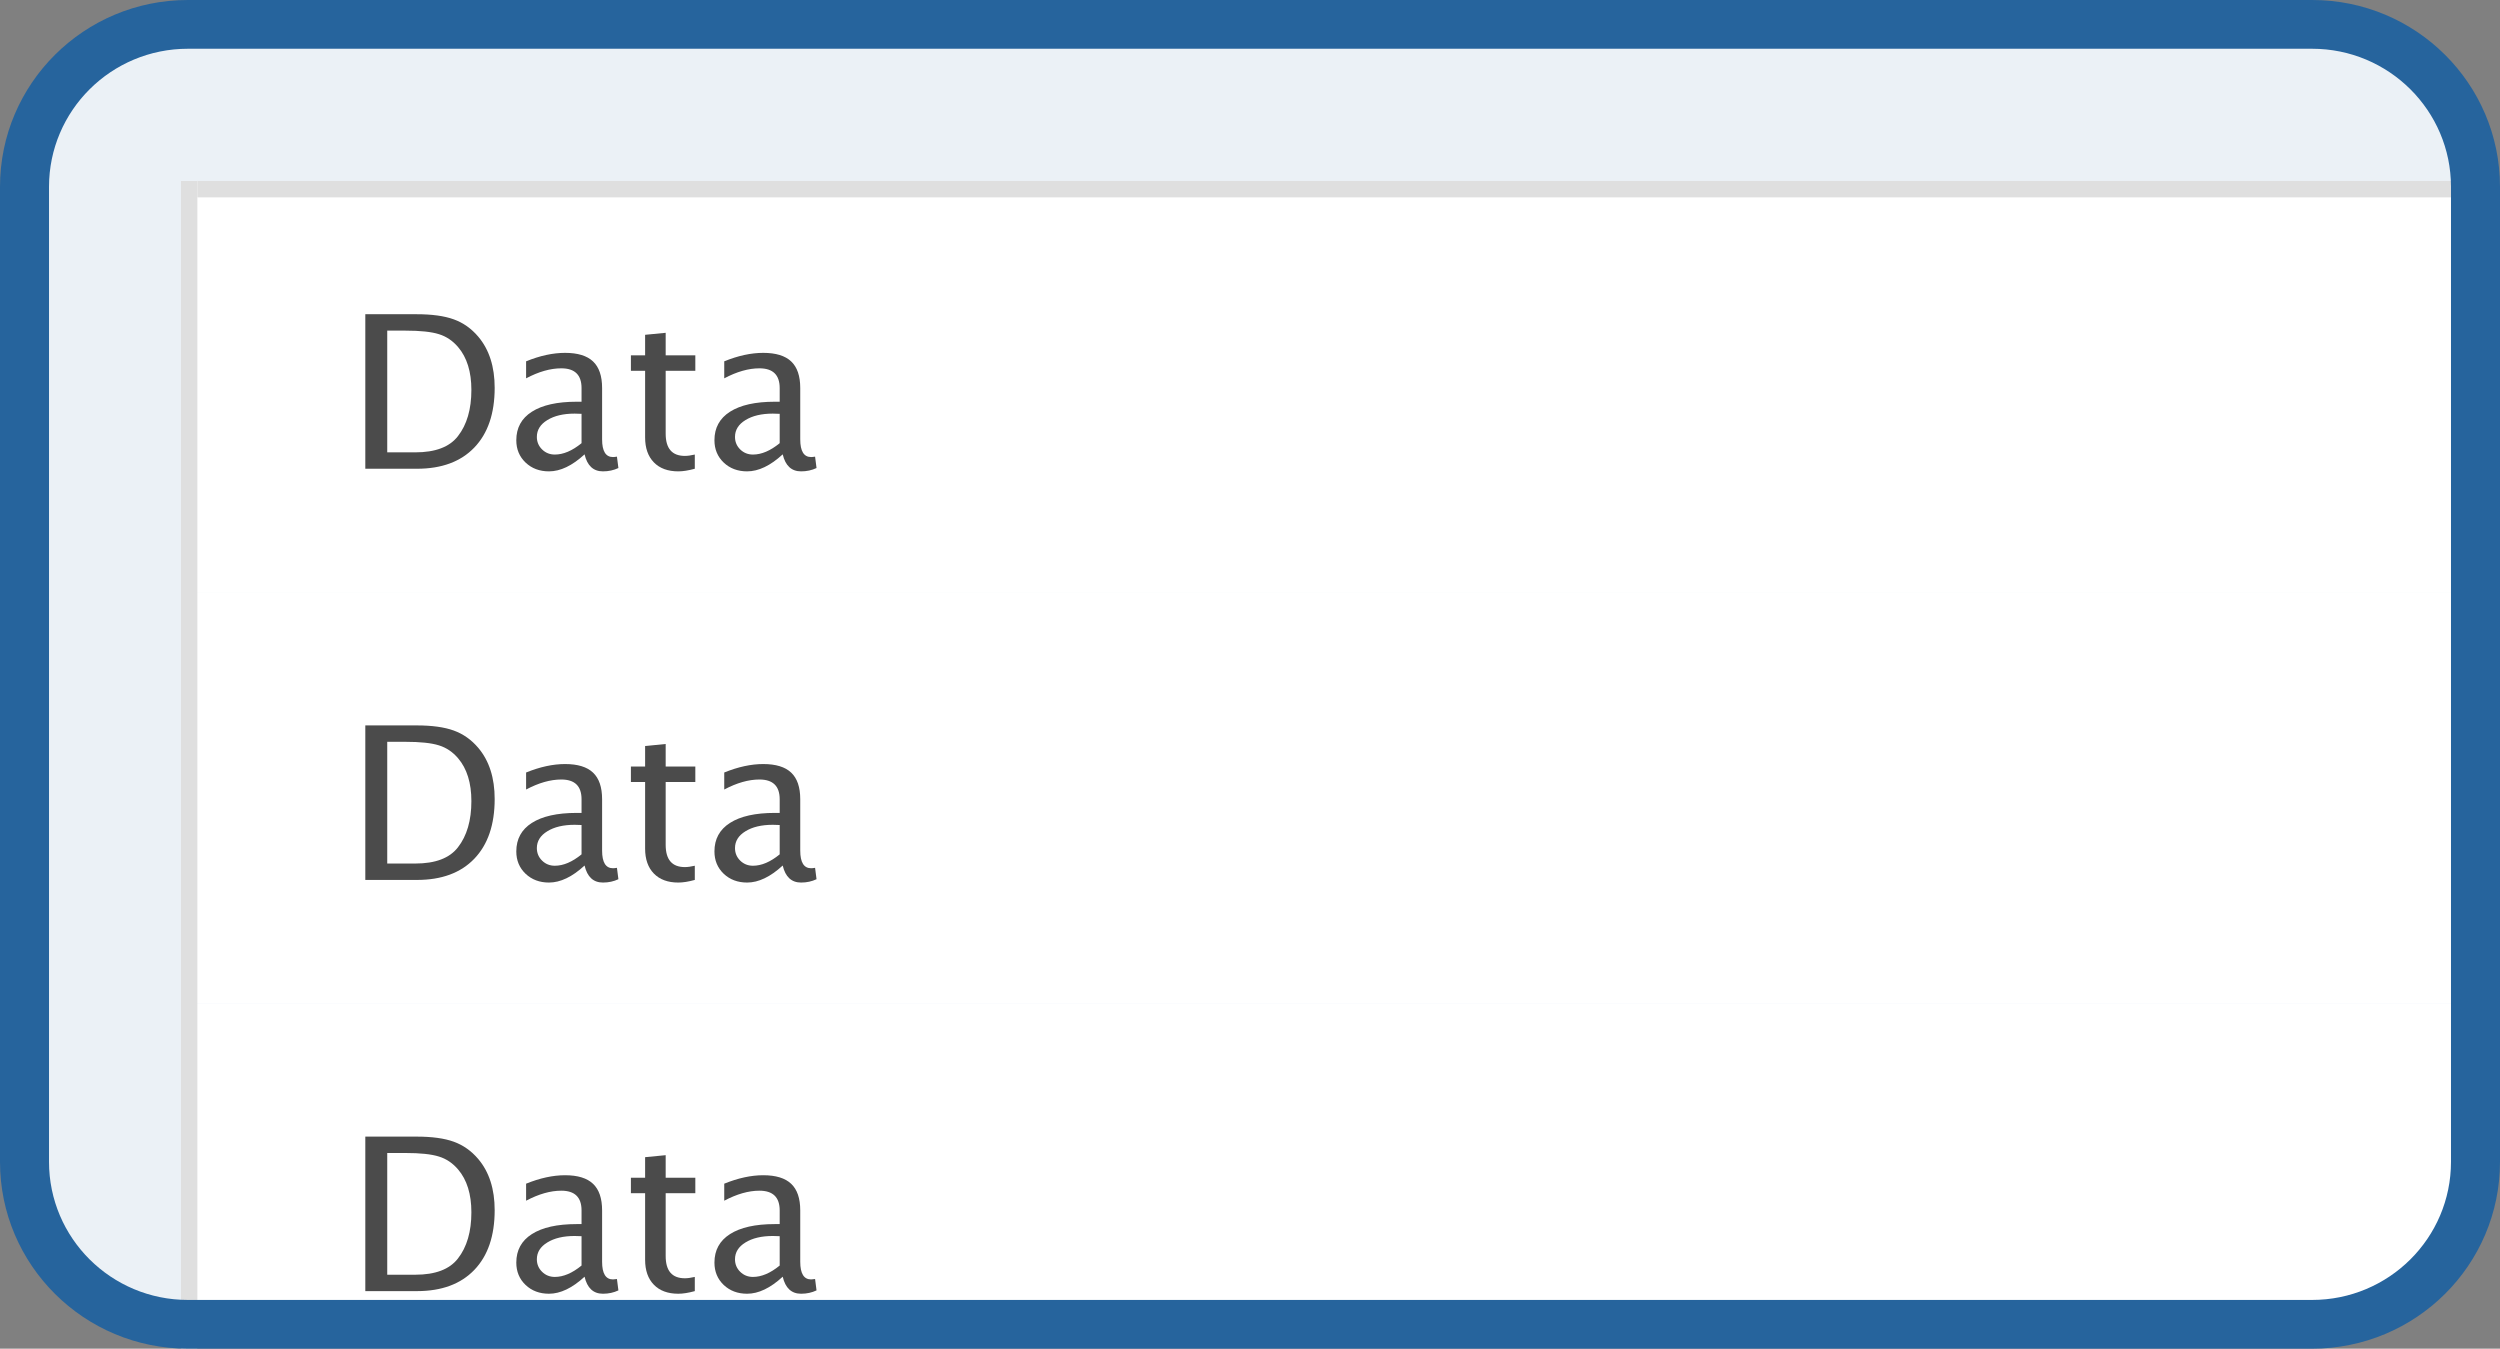 <svg width="152" height="82" viewBox="0 0 152 82" fill="none" xmlns="http://www.w3.org/2000/svg">
<rect x="0" y="0" width="152" height="82" fill="#808080" stroke="none"/>
<path d="M1 11C1 5.477 5.477 1 11 1H141C146.523 1 151 5.477 151 11V71C151 76.523 146.523 81 141 81H11C5.477 81 1 76.523 1 71V11Z" fill="#EBF1F6"/>
<path d="M11 61H151V71C151 76.523 146.523 81 141 81H11V61Z" fill="white"/>
<path d="M47.589 77.624C46.84 78.314 46.118 78.659 45.424 78.659C44.853 78.659 44.379 78.481 44.002 78.126C43.626 77.766 43.438 77.313 43.438 76.767C43.438 76.014 43.753 75.436 44.383 75.034C45.018 74.628 45.926 74.425 47.106 74.425H47.405V73.593C47.405 72.793 46.994 72.394 46.173 72.394C45.513 72.394 44.8 72.597 44.034 73.003V71.968C44.876 71.626 45.666 71.454 46.402 71.454C47.172 71.454 47.739 71.628 48.103 71.975C48.471 72.322 48.655 72.861 48.655 73.593V76.716C48.655 77.431 48.875 77.789 49.315 77.789C49.37 77.789 49.451 77.781 49.557 77.764L49.645 78.456C49.362 78.591 49.049 78.659 48.706 78.659C48.122 78.659 47.75 78.314 47.589 77.624ZM47.405 76.945V75.161L46.986 75.148C46.3 75.148 45.746 75.28 45.323 75.542C44.9 75.8 44.688 76.141 44.688 76.564C44.688 76.864 44.794 77.118 45.005 77.326C45.217 77.533 45.475 77.637 45.78 77.637C46.3 77.637 46.842 77.406 47.405 76.945Z" fill="#4B4B4B"/>
<path d="M41.241 78.659C40.606 78.659 40.111 78.477 39.756 78.113C39.4 77.749 39.223 77.243 39.223 76.596V72.546H38.359V71.606H39.223V70.356L40.473 70.235V71.606H42.276V72.546H40.473V76.367C40.473 77.269 40.862 77.719 41.641 77.719C41.806 77.719 42.007 77.692 42.244 77.637V78.5C41.859 78.606 41.525 78.659 41.241 78.659Z" fill="#4B4B4B"/>
<path d="M35.542 77.624C34.793 78.314 34.072 78.659 33.377 78.659C32.806 78.659 32.332 78.481 31.956 78.126C31.579 77.766 31.391 77.313 31.391 76.767C31.391 76.014 31.706 75.436 32.336 75.034C32.971 74.628 33.879 74.425 35.06 74.425H35.358V73.593C35.358 72.793 34.947 72.394 34.127 72.394C33.466 72.394 32.753 72.597 31.987 73.003V71.968C32.829 71.626 33.619 71.454 34.355 71.454C35.125 71.454 35.692 71.628 36.056 71.975C36.424 72.322 36.608 72.861 36.608 73.593V76.716C36.608 77.431 36.828 77.789 37.269 77.789C37.324 77.789 37.404 77.781 37.51 77.764L37.599 78.456C37.315 78.591 37.002 78.659 36.659 78.659C36.075 78.659 35.703 78.314 35.542 77.624ZM35.358 76.945V75.161L34.939 75.148C34.253 75.148 33.699 75.28 33.276 75.542C32.853 75.8 32.641 76.141 32.641 76.564C32.641 76.864 32.747 77.118 32.959 77.326C33.17 77.533 33.428 77.637 33.733 77.637C34.253 77.637 34.795 77.406 35.358 76.945Z" fill="#4B4B4B"/>
<path d="M22.211 78.5V69.106H25.334C26.265 69.106 27.016 69.209 27.587 69.416C28.163 69.624 28.66 69.975 29.079 70.47C29.744 71.257 30.076 72.294 30.076 73.581C30.076 75.142 29.663 76.352 28.838 77.211C28.013 78.07 26.851 78.5 25.353 78.5H22.211ZM23.544 77.503H25.252C26.47 77.503 27.334 77.175 27.841 76.519C28.387 75.821 28.66 74.884 28.66 73.707C28.66 72.603 28.391 71.736 27.854 71.105C27.528 70.72 27.139 70.457 26.686 70.318C26.233 70.174 25.552 70.102 24.642 70.102H23.544V77.503Z" fill="#4B4B4B"/>
<rect width="140" height="25" transform="translate(11 36)" fill="white"/>
<path d="M47.589 52.624C46.84 53.314 46.118 53.659 45.424 53.659C44.853 53.659 44.379 53.481 44.002 53.126C43.626 52.766 43.438 52.313 43.438 51.767C43.438 51.014 43.753 50.436 44.383 50.034C45.018 49.628 45.926 49.425 47.106 49.425H47.405V48.593C47.405 47.794 46.994 47.394 46.173 47.394C45.513 47.394 44.8 47.597 44.034 48.003V46.968C44.876 46.626 45.666 46.454 46.402 46.454C47.172 46.454 47.739 46.628 48.103 46.975C48.471 47.322 48.655 47.861 48.655 48.593V51.716C48.655 52.431 48.875 52.789 49.315 52.789C49.37 52.789 49.451 52.781 49.557 52.764L49.645 53.456C49.362 53.591 49.049 53.659 48.706 53.659C48.122 53.659 47.75 53.314 47.589 52.624ZM47.405 51.945V50.161L46.986 50.148C46.3 50.148 45.746 50.28 45.323 50.542C44.9 50.8 44.688 51.141 44.688 51.564C44.688 51.864 44.794 52.118 45.005 52.326C45.217 52.533 45.475 52.637 45.78 52.637C46.3 52.637 46.842 52.406 47.405 51.945Z" fill="#4B4B4B"/>
<path d="M41.241 53.659C40.606 53.659 40.111 53.477 39.756 53.113C39.4 52.749 39.223 52.243 39.223 51.596V47.546H38.359V46.606H39.223V45.356L40.473 45.235V46.606H42.276V47.546H40.473V51.367C40.473 52.269 40.862 52.719 41.641 52.719C41.806 52.719 42.007 52.692 42.244 52.637V53.5C41.859 53.606 41.525 53.659 41.241 53.659Z" fill="#4B4B4B"/>
<path d="M35.542 52.624C34.793 53.314 34.072 53.659 33.377 53.659C32.806 53.659 32.332 53.481 31.956 53.126C31.579 52.766 31.391 52.313 31.391 51.767C31.391 51.014 31.706 50.436 32.336 50.034C32.971 49.628 33.879 49.425 35.06 49.425H35.358V48.593C35.358 47.794 34.947 47.394 34.127 47.394C33.466 47.394 32.753 47.597 31.987 48.003V46.968C32.829 46.626 33.619 46.454 34.355 46.454C35.125 46.454 35.692 46.628 36.056 46.975C36.424 47.322 36.608 47.861 36.608 48.593V51.716C36.608 52.431 36.828 52.789 37.269 52.789C37.324 52.789 37.404 52.781 37.51 52.764L37.599 53.456C37.315 53.591 37.002 53.659 36.659 53.659C36.075 53.659 35.703 53.314 35.542 52.624ZM35.358 51.945V50.161L34.939 50.148C34.253 50.148 33.699 50.28 33.276 50.542C32.853 50.8 32.641 51.141 32.641 51.564C32.641 51.864 32.747 52.118 32.959 52.326C33.17 52.533 33.428 52.637 33.733 52.637C34.253 52.637 34.795 52.406 35.358 51.945Z" fill="#4B4B4B"/>
<path d="M22.211 53.5V44.105H25.334C26.265 44.105 27.016 44.209 27.587 44.416C28.163 44.624 28.66 44.975 29.079 45.47C29.744 46.257 30.076 47.294 30.076 48.581C30.076 50.142 29.663 51.352 28.838 52.211C28.013 53.071 26.851 53.5 25.353 53.5H22.211ZM23.544 52.503H25.252C26.47 52.503 27.334 52.175 27.841 51.52C28.387 50.821 28.66 49.884 28.66 48.708C28.66 47.603 28.391 46.736 27.854 46.105C27.528 45.72 27.139 45.458 26.686 45.318C26.233 45.174 25.552 45.102 24.642 45.102H23.544V52.503Z" fill="#4B4B4B"/>
<rect width="140" height="25" transform="translate(11 11)" fill="white"/>
<path d="M47.589 27.624C46.84 28.314 46.118 28.659 45.424 28.659C44.853 28.659 44.379 28.481 44.002 28.125C43.626 27.766 43.438 27.313 43.438 26.767C43.438 26.014 43.753 25.436 44.383 25.034C45.018 24.628 45.926 24.425 47.106 24.425H47.405V23.593C47.405 22.794 46.994 22.394 46.173 22.394C45.513 22.394 44.8 22.597 44.034 23.003V21.968C44.876 21.625 45.666 21.454 46.402 21.454C47.172 21.454 47.739 21.628 48.103 21.975C48.471 22.322 48.655 22.861 48.655 23.593V26.716C48.655 27.431 48.875 27.789 49.315 27.789C49.37 27.789 49.451 27.781 49.557 27.764L49.645 28.456C49.362 28.591 49.049 28.659 48.706 28.659C48.122 28.659 47.75 28.314 47.589 27.624ZM47.405 26.945V25.161L46.986 25.148C46.3 25.148 45.746 25.28 45.323 25.542C44.9 25.8 44.688 26.141 44.688 26.564C44.688 26.864 44.794 27.118 45.005 27.326C45.217 27.533 45.475 27.637 45.78 27.637C46.3 27.637 46.842 27.406 47.405 26.945Z" fill="#4B4B4B"/>
<path d="M41.241 28.659C40.606 28.659 40.111 28.477 39.756 28.113C39.4 27.749 39.223 27.243 39.223 26.596V22.546H38.359V21.606H39.223V20.356L40.473 20.235V21.606H42.276V22.546H40.473V26.367C40.473 27.269 40.862 27.719 41.641 27.719C41.806 27.719 42.007 27.692 42.244 27.637V28.5C41.859 28.606 41.525 28.659 41.241 28.659Z" fill="#4B4B4B"/>
<path d="M35.542 27.624C34.793 28.314 34.072 28.659 33.377 28.659C32.806 28.659 32.332 28.481 31.956 28.125C31.579 27.766 31.391 27.313 31.391 26.767C31.391 26.014 31.706 25.436 32.336 25.034C32.971 24.628 33.879 24.425 35.06 24.425H35.358V23.593C35.358 22.794 34.947 22.394 34.127 22.394C33.466 22.394 32.753 22.597 31.987 23.003V21.968C32.829 21.625 33.619 21.454 34.355 21.454C35.125 21.454 35.692 21.628 36.056 21.975C36.424 22.322 36.608 22.861 36.608 23.593V26.716C36.608 27.431 36.828 27.789 37.269 27.789C37.324 27.789 37.404 27.781 37.51 27.764L37.599 28.456C37.315 28.591 37.002 28.659 36.659 28.659C36.075 28.659 35.703 28.314 35.542 27.624ZM35.358 26.945V25.161L34.939 25.148C34.253 25.148 33.699 25.28 33.276 25.542C32.853 25.8 32.641 26.141 32.641 26.564C32.641 26.864 32.747 27.118 32.959 27.326C33.17 27.533 33.428 27.637 33.733 27.637C34.253 27.637 34.795 27.406 35.358 26.945Z" fill="#4B4B4B"/>
<path d="M22.211 28.5V19.105H25.334C26.265 19.105 27.016 19.209 27.587 19.416C28.163 19.624 28.66 19.975 29.079 20.47C29.744 21.257 30.076 22.294 30.076 23.581C30.076 25.142 29.663 26.352 28.838 27.211C28.013 28.07 26.851 28.5 25.353 28.5H22.211ZM23.544 27.503H25.252C26.47 27.503 27.334 27.175 27.841 26.52C28.387 25.821 28.66 24.884 28.66 23.707C28.66 22.603 28.391 21.735 27.854 21.105C27.528 20.72 27.139 20.457 26.686 20.318C26.233 20.174 25.552 20.102 24.642 20.102H23.544V27.503Z" fill="#4B4B4B"/>
<line x1="12" y1="11.5" x2="151" y2="11.5" stroke="#DFDFDF"/>
<line x1="11.5" y1="11" x2="11.5" y2="82" stroke="#DFDFDF"/>
<path fill-rule="evenodd" clip-rule="evenodd" d="M0 11.361C0 5.087 5.115 0 11.425 0H140.575C146.885 0 152 5.087 152 11.361V70.639C152 76.913 146.885 82 140.575 82H11.425C5.115 82 0 76.913 0 70.639V11.361ZM11.425 2.964C6.761 2.964 2.98 6.724 2.98 11.361V70.639C2.98 75.276 6.761 79.036 11.425 79.036H140.575C145.239 79.036 149.02 75.276 149.02 70.639V11.361C149.02 6.724 145.239 2.964 140.575 2.964H11.425Z" fill="#26649D"/>
</svg>
